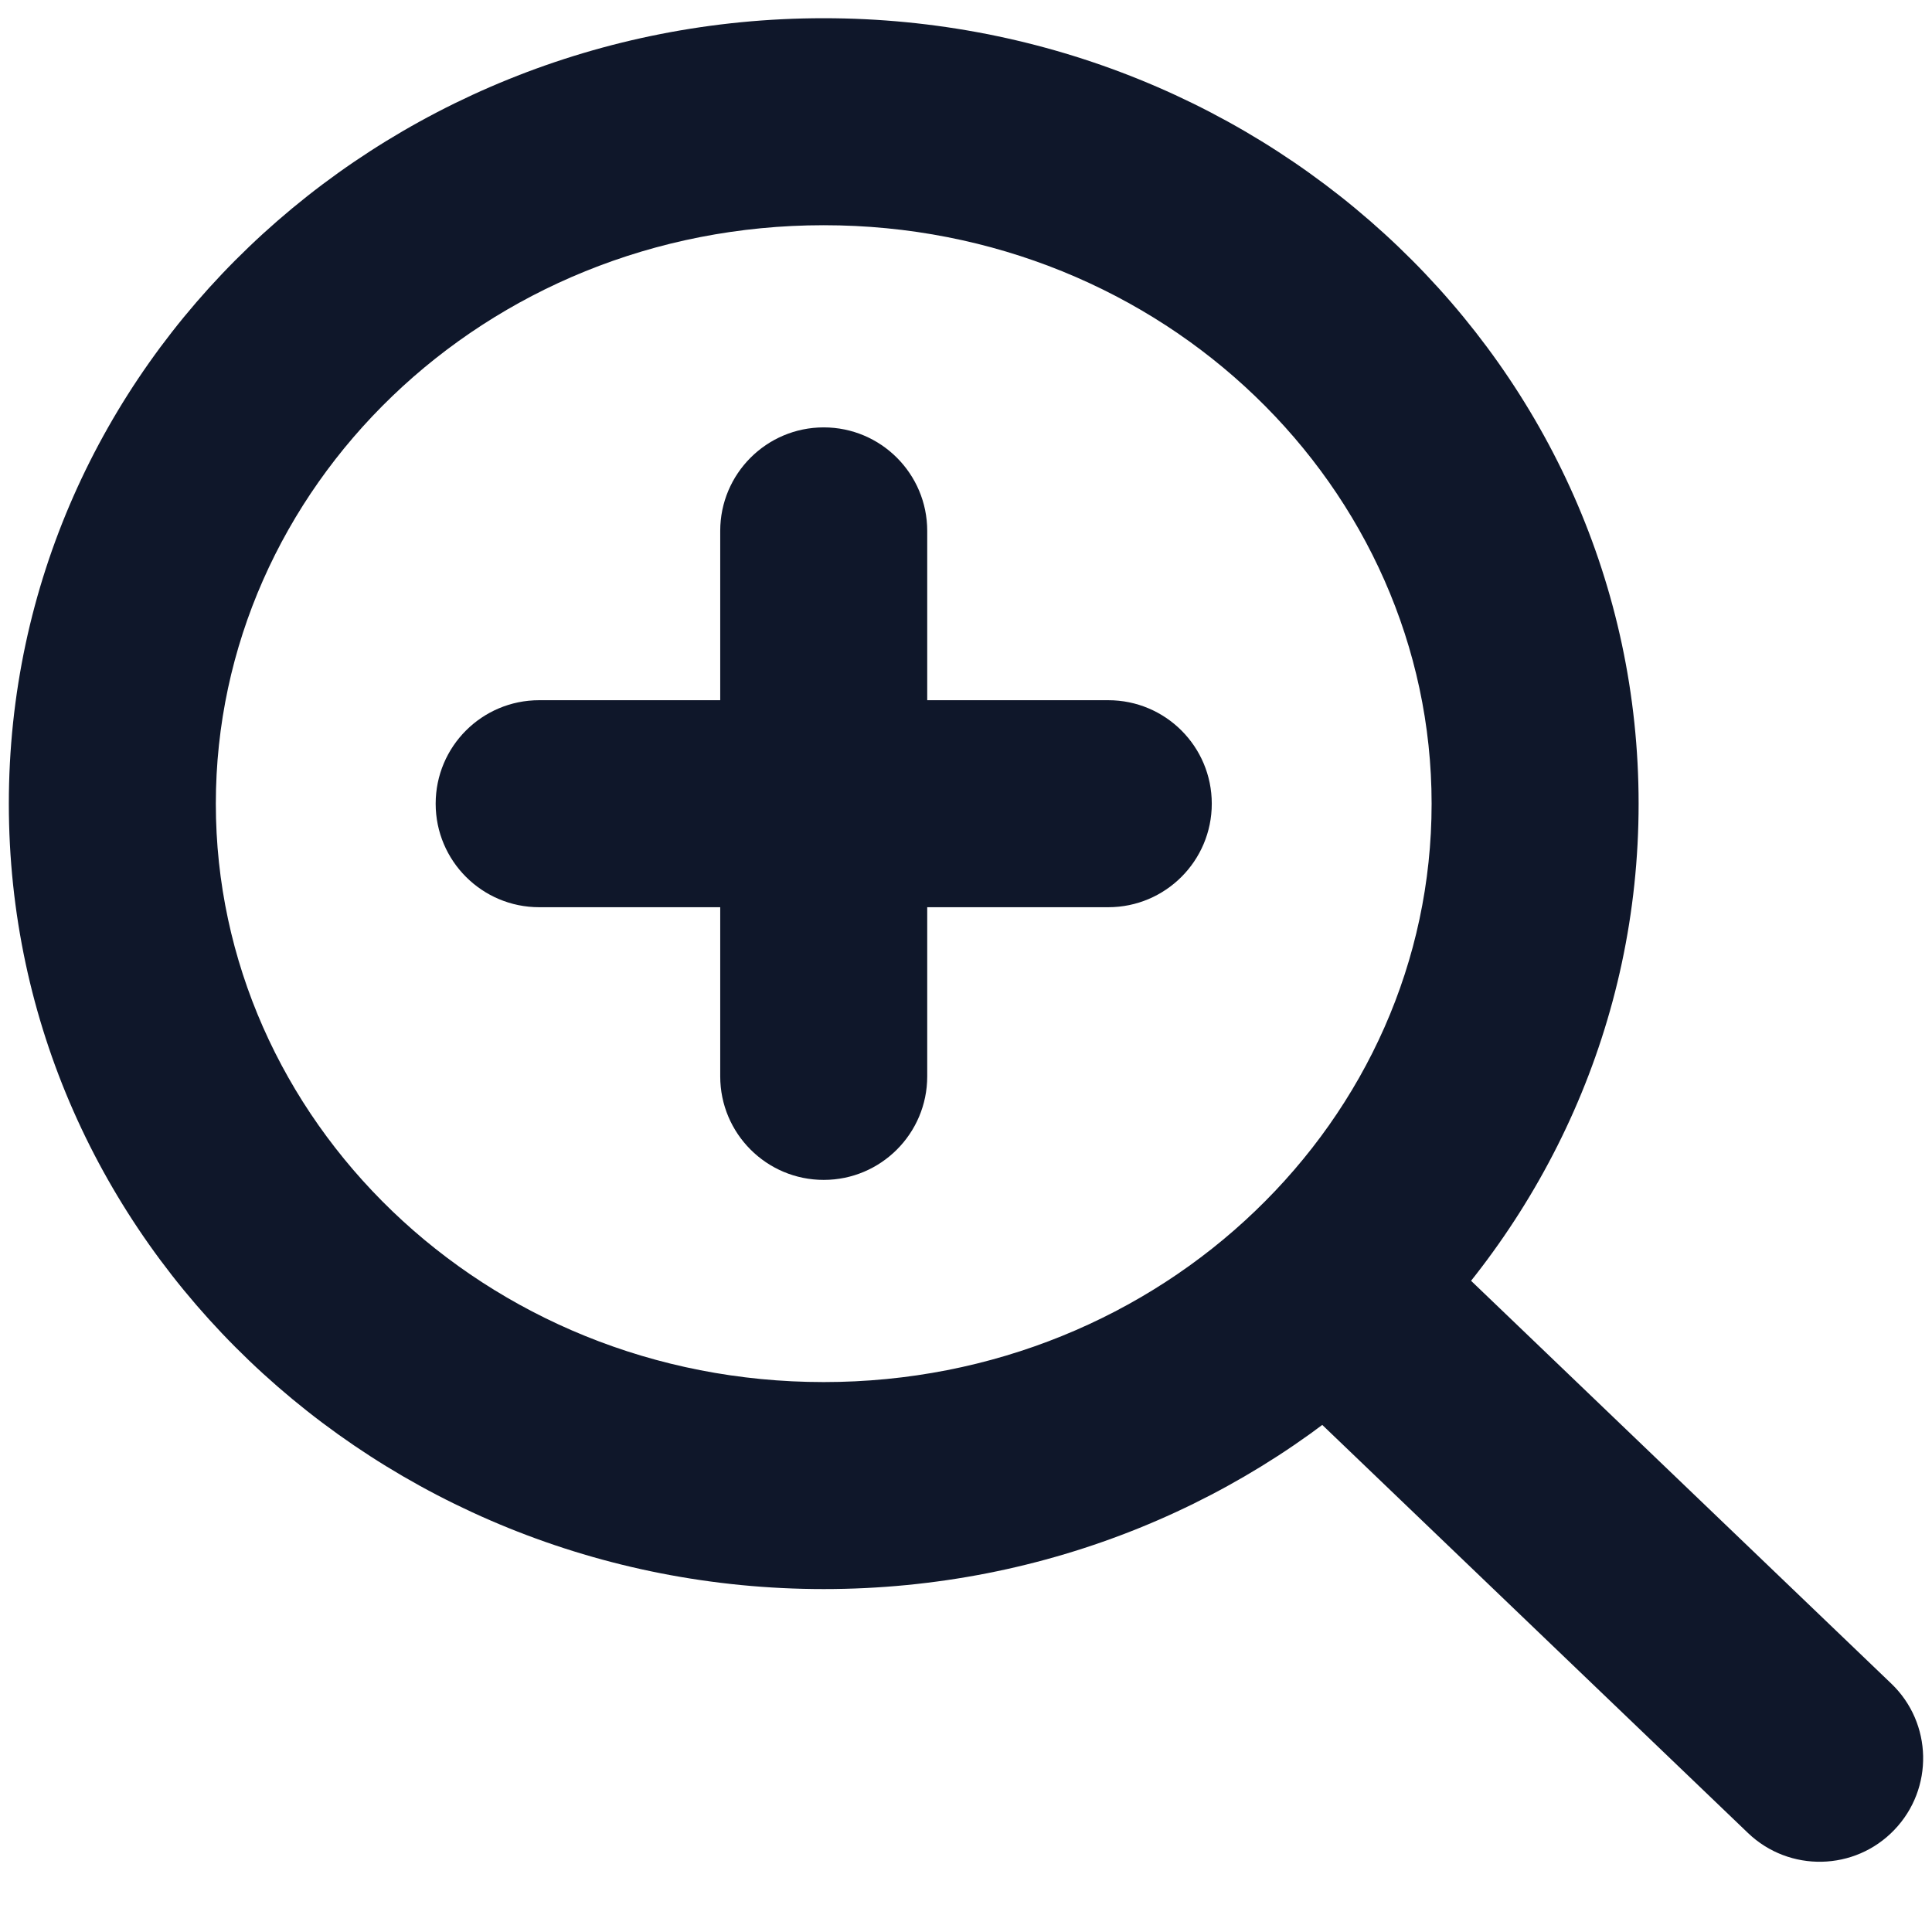 <svg width="14" height="14" viewBox="0 0 14 14" fill="none" xmlns="http://www.w3.org/2000/svg">
<path d="M12.667 13.283C12.966 13.569 13.441 13.559 13.727 13.26C14.014 12.961 14.004 12.486 13.705 12.2L12.667 13.283ZM6.719 3.847C6.719 3.433 6.383 3.097 5.969 3.097C5.555 3.097 5.219 3.433 5.219 3.847H6.719ZM5.219 7.8C5.219 8.214 5.555 8.55 5.969 8.55C6.383 8.55 6.719 8.214 6.719 7.8H5.219ZM8.031 6.574C8.445 6.574 8.781 6.238 8.781 5.824C8.781 5.409 8.445 5.074 8.031 5.074V6.574ZM3.907 5.074C3.493 5.074 3.157 5.409 3.157 5.824C3.157 6.238 3.493 6.574 3.907 6.574V5.074ZM5.969 10.015C3.506 10.015 1.564 8.109 1.564 5.824H0.064C0.064 8.996 2.738 11.515 5.969 11.515V10.015ZM1.564 5.824C1.564 3.538 3.506 1.632 5.969 1.632V0.132C2.738 0.132 0.064 2.651 0.064 5.824H1.564ZM5.969 1.632C8.432 1.632 10.374 3.538 10.374 5.824H11.874C11.874 2.651 9.2 0.132 5.969 0.132V1.632ZM13.705 12.2L10.133 8.776L9.095 9.859L12.667 13.283L13.705 12.2ZM10.374 5.824C10.374 6.97 9.89 8.014 9.095 8.776L10.133 9.859C11.204 8.833 11.874 7.406 11.874 5.824H10.374ZM9.095 8.776C8.3 9.539 7.196 10.015 5.969 10.015V11.515C7.589 11.515 9.063 10.885 10.133 9.859L9.095 8.776ZM5.219 3.847V7.8H6.719V3.847H5.219ZM8.031 5.074H3.907V6.574H8.031V5.074Z" fill="#0F172A"/>
</svg>
